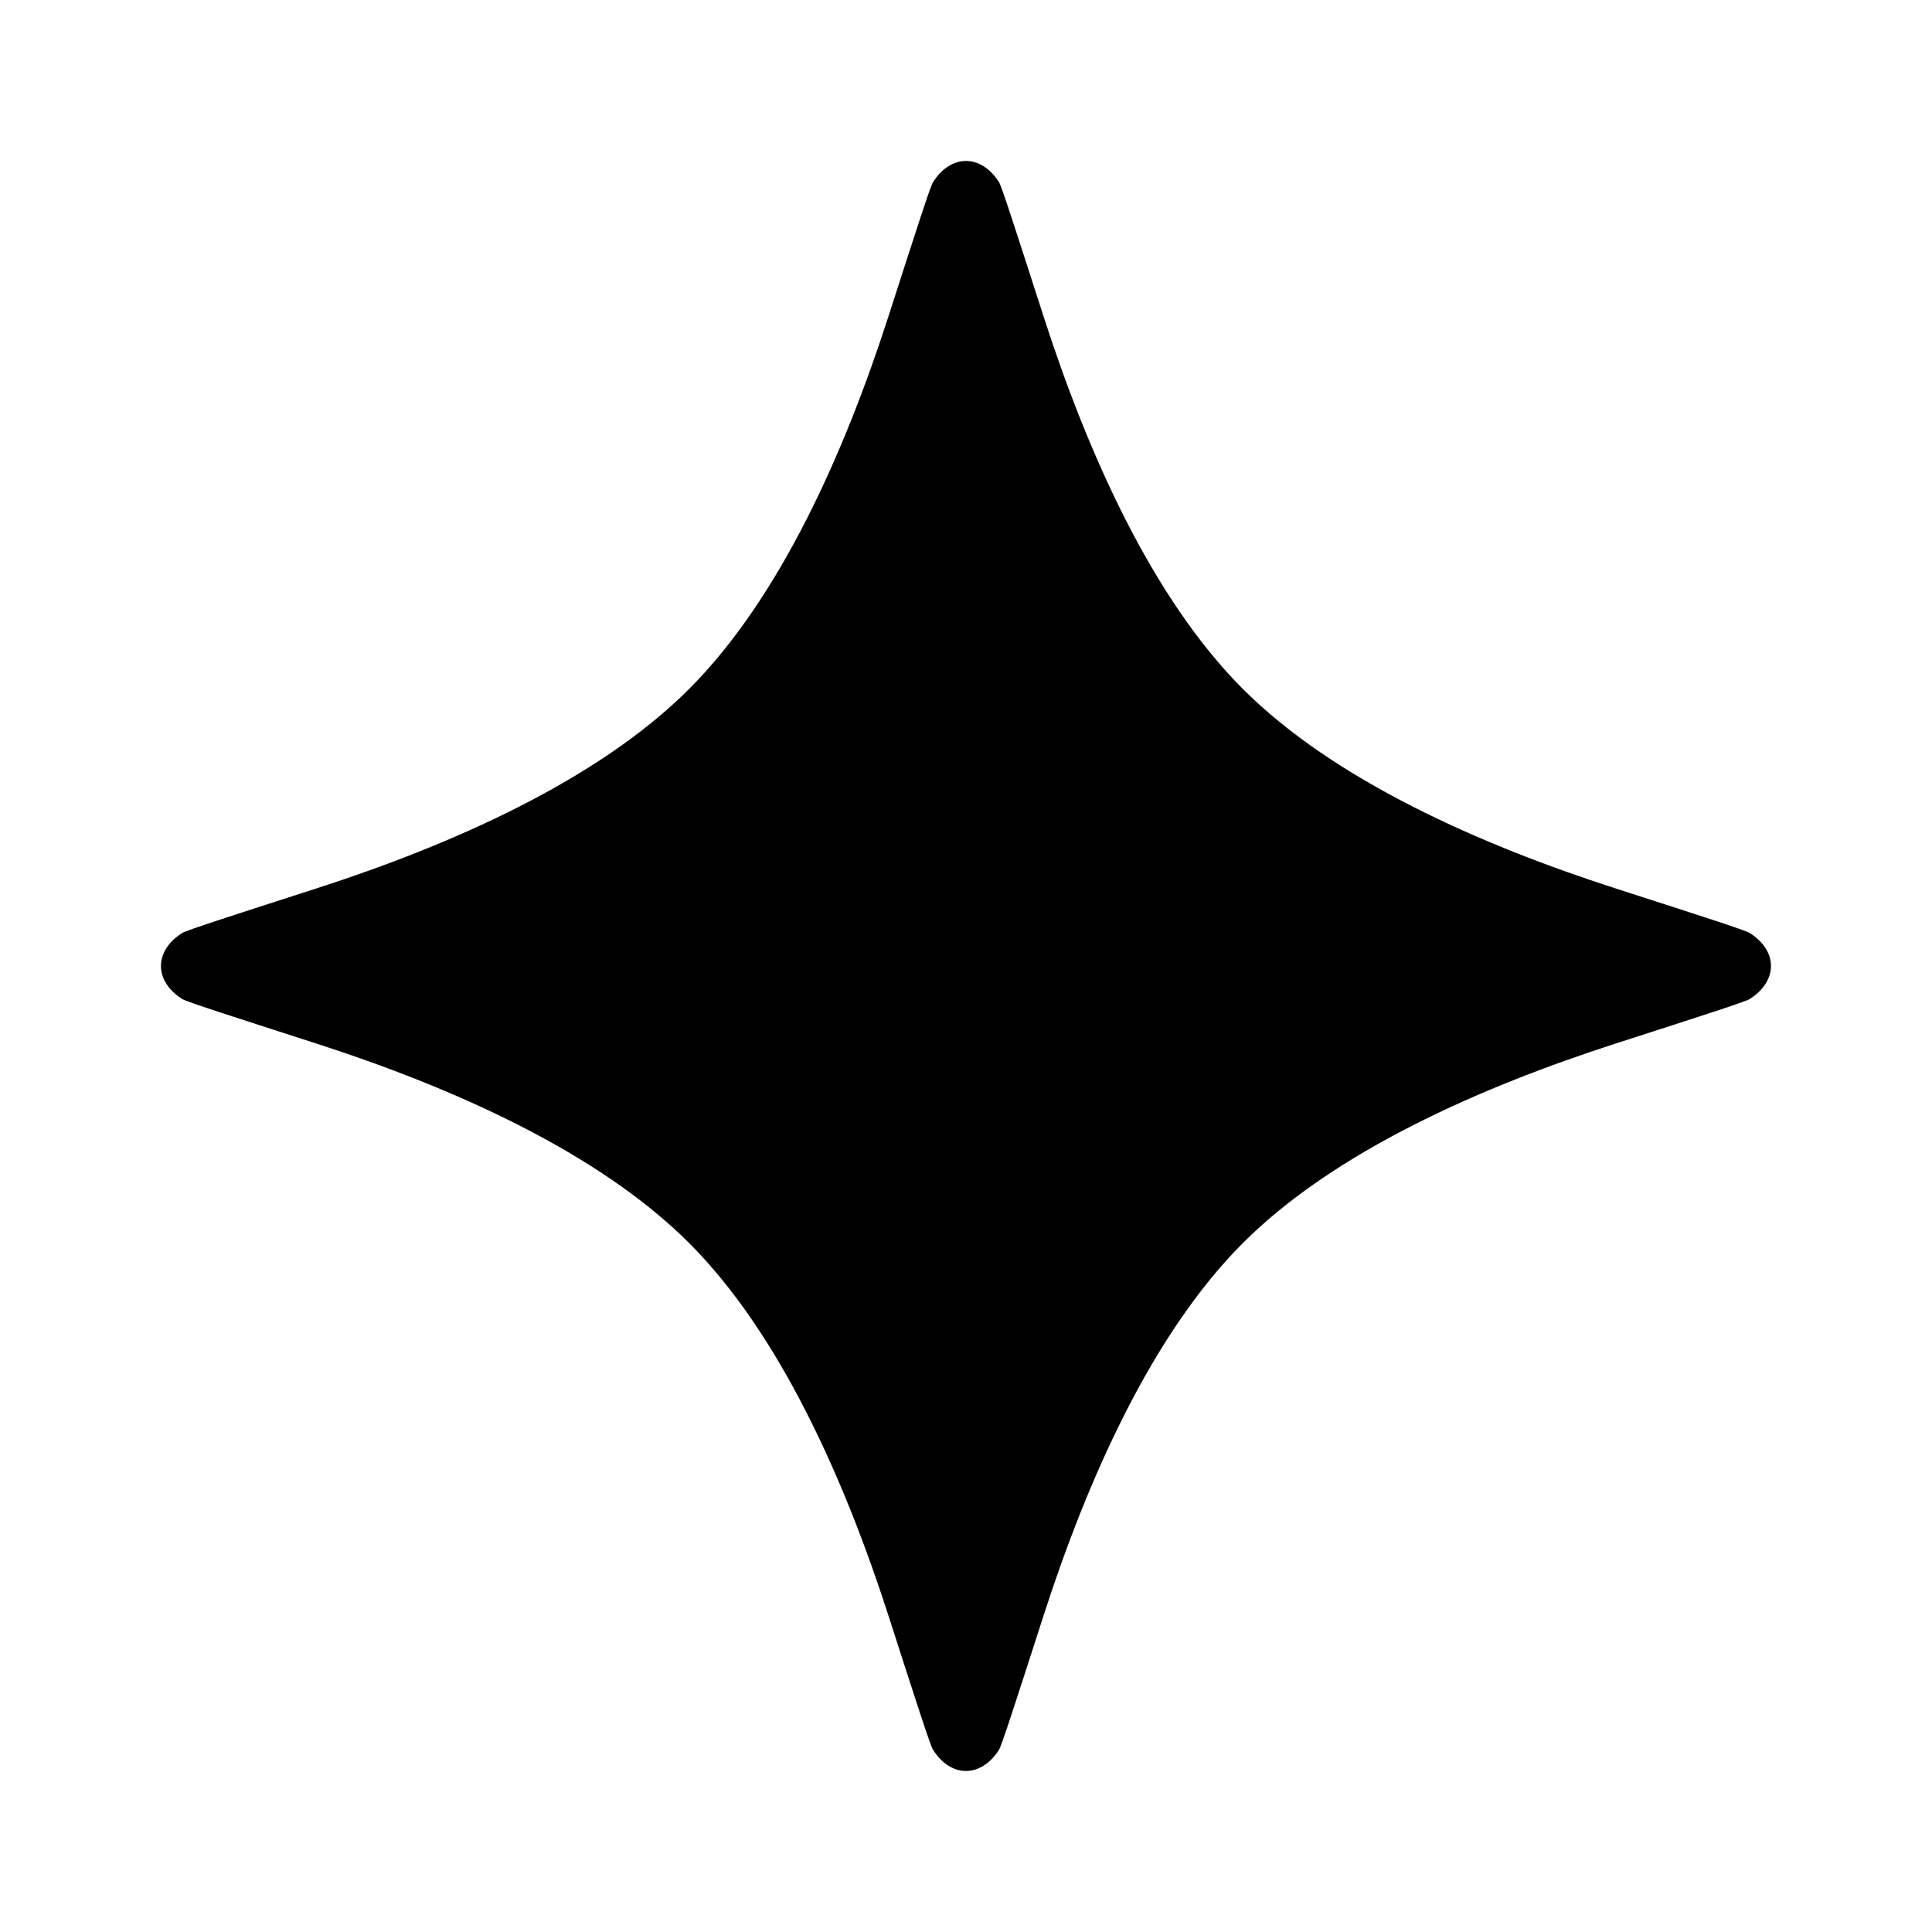 <svg width="24" height="24" viewBox="0 0 24 24" xmlns="http://www.w3.org/2000/svg">
  <path d="M11.037 3.929c.346-1.074.519-1.611.552-1.664.223-.354.599-.354.822 0 .033.053.206.59.552 1.664.542 1.681 1.343 3.496 2.477 4.63 1.135 1.135 2.95 1.936 4.631 2.478 1.074.346 1.611.519 1.663.552.354.223.354.599 0 .822-.052.033-.589.206-1.663.552-1.681.542-3.496 1.343-4.63 2.477-1.135 1.135-1.936 2.95-2.478 4.631-.346 1.074-.519 1.611-.552 1.663-.223.354-.599.354-.822 0-.033-.052-.206-.589-.552-1.663-.542-1.681-1.343-3.496-2.477-4.63-1.135-1.135-2.95-1.936-4.631-2.478-1.074-.346-1.611-.519-1.664-.552-.354-.223-.354-.599 0-.822.053-.033.59-.206 1.664-.552 1.681-.542 3.496-1.343 4.63-2.477 1.135-1.135 1.936-2.95 2.478-4.631"/>
</svg>

